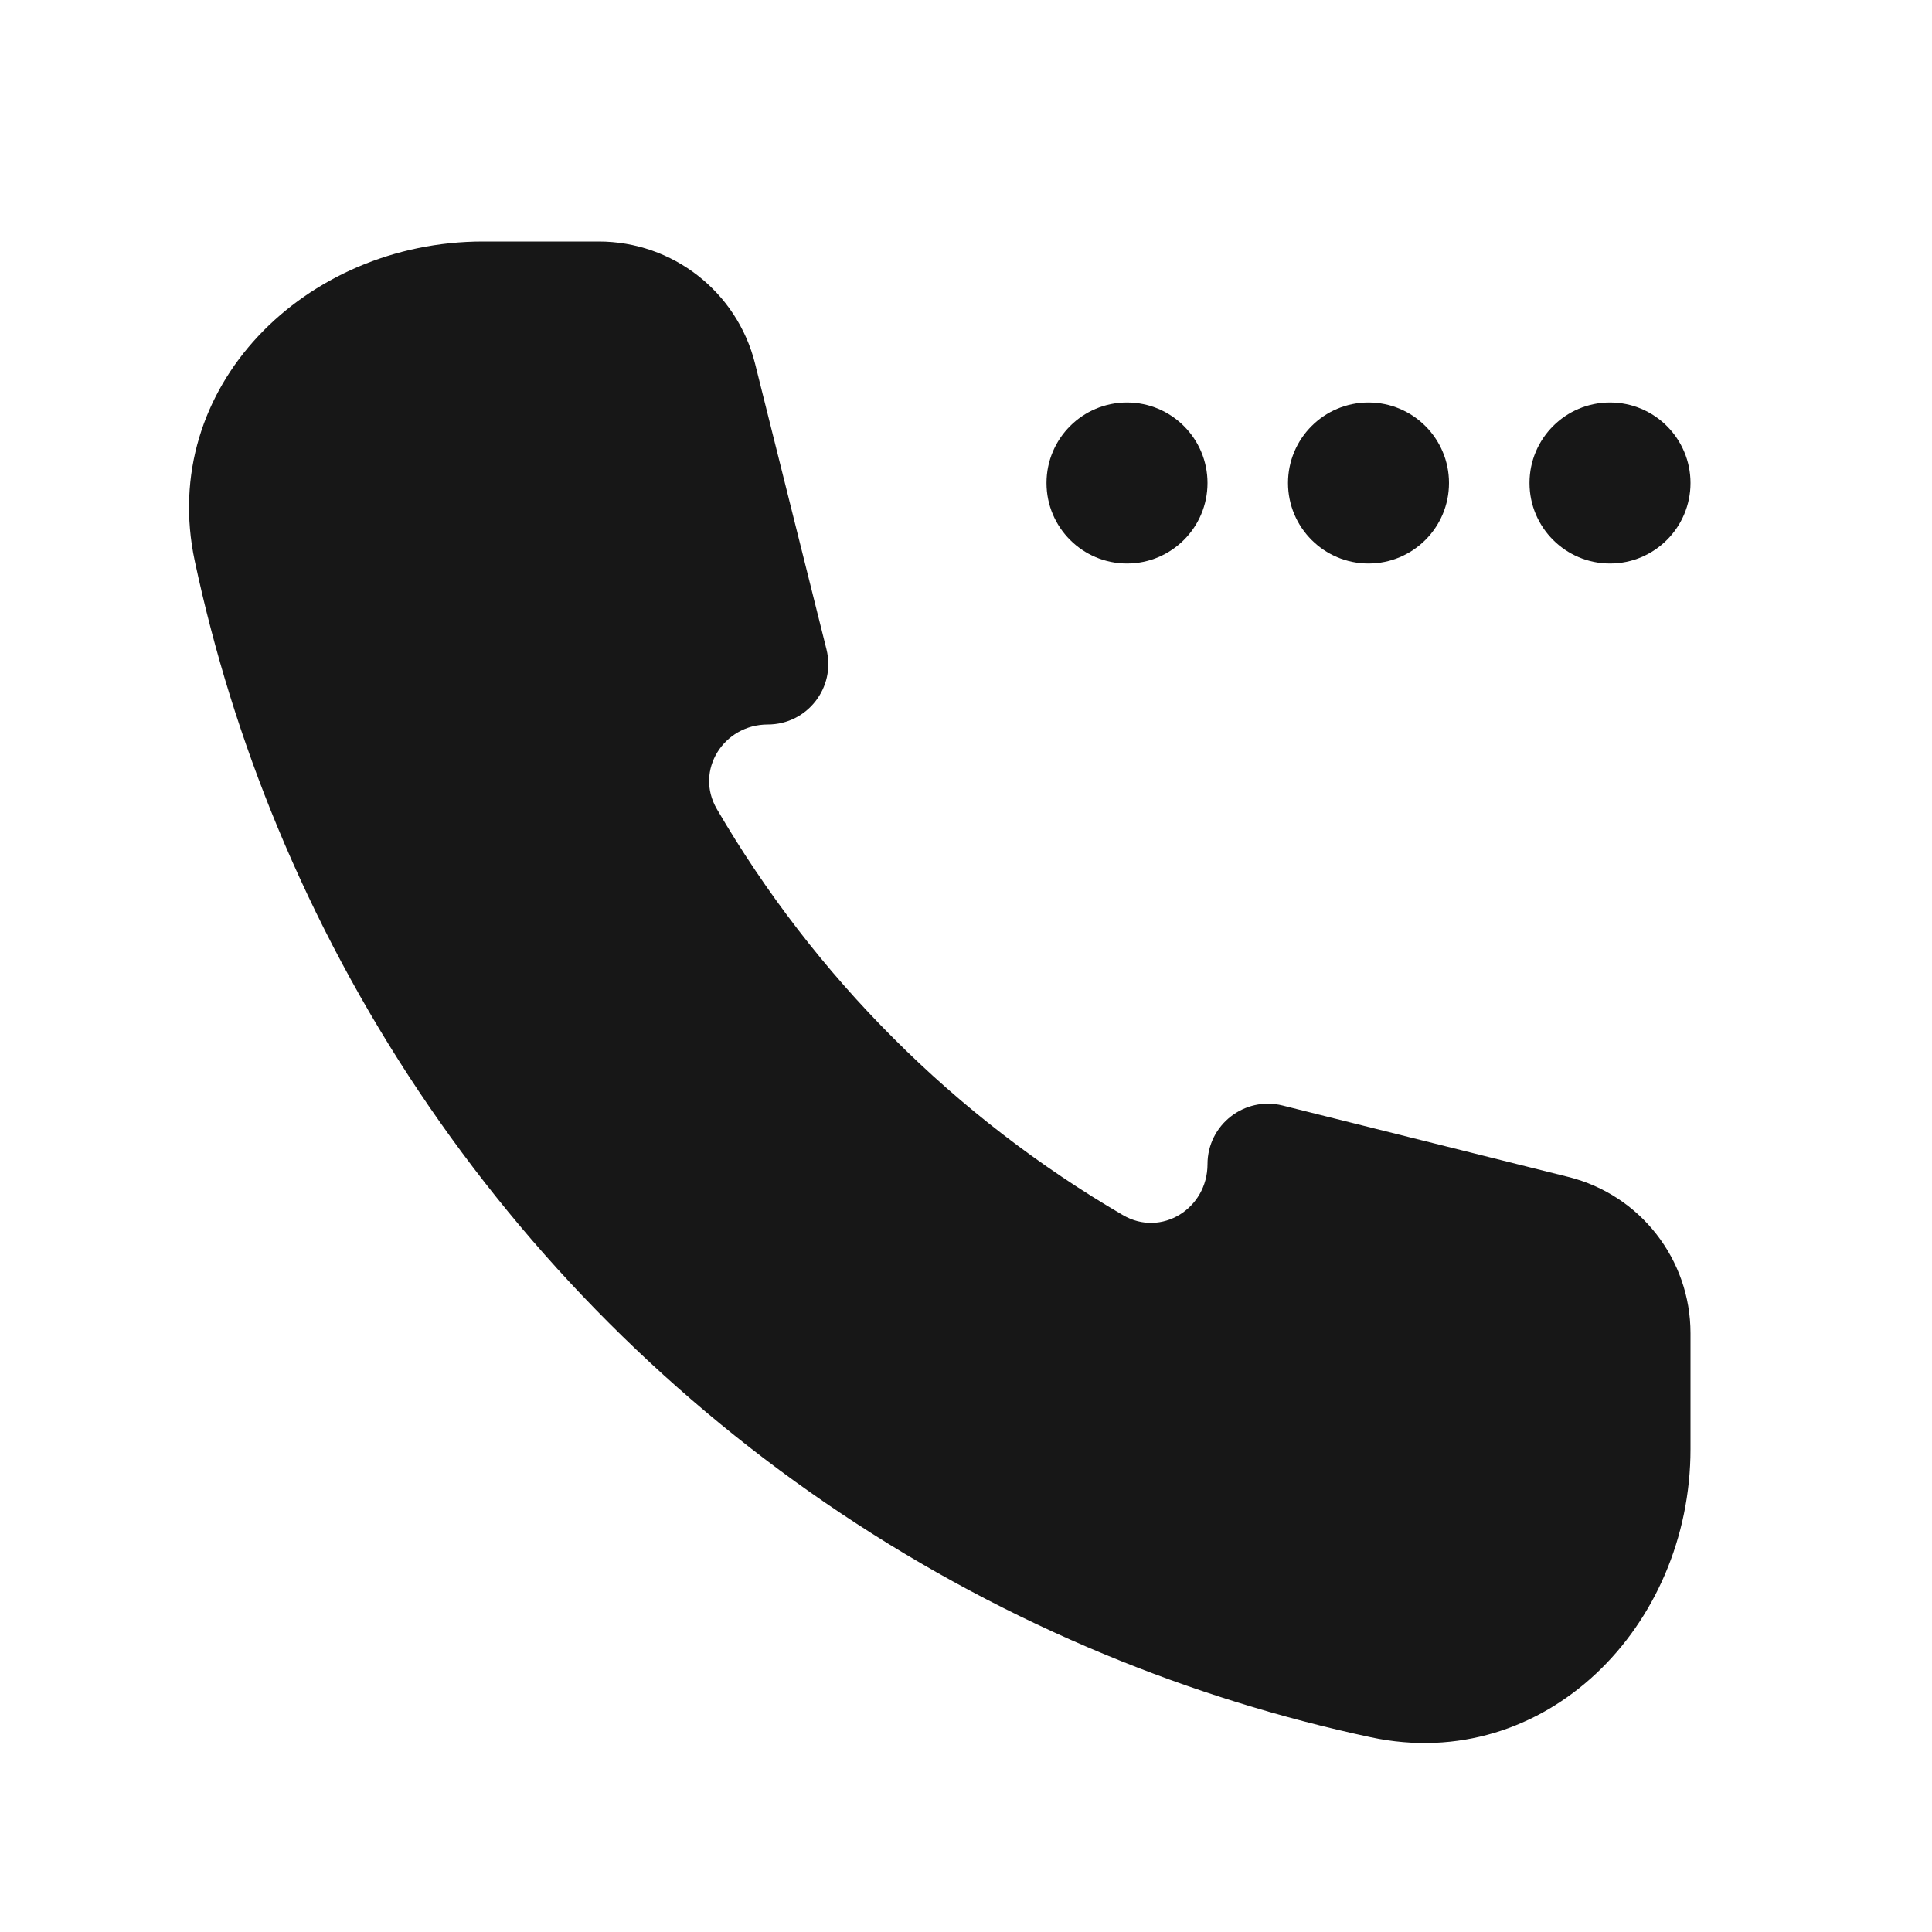 <svg width="24" height="24" viewBox="0 0 24 24" fill="none" xmlns="http://www.w3.org/2000/svg">
<path d="M13.729 20.554C14.798 20.997 15.903 21.34 17.029 21.581C19.19 22.042 21 20.209 21 18V16.562C21 15.644 20.375 14.844 19.485 14.621L15.933 13.733C15.459 13.615 15 13.973 15 14.462C15 15.013 14.427 15.373 13.95 15.095C12.912 14.49 11.954 13.753 11.101 12.899C10.247 12.046 9.51 11.088 8.905 10.05C8.627 9.573 8.987 9 9.538 9C10.027 9 10.385 8.541 10.267 8.067L9.379 4.515C9.156 3.625 8.356 3 7.438 3H6C3.791 3 1.958 4.81 2.42 6.971C2.66 8.097 3.003 9.202 3.446 10.271C4.401 12.576 5.801 14.671 7.565 16.435C9.329 18.199 11.424 19.599 13.729 20.554Z" fill="#171717"/>
<path d="M21 6C21 6.552 20.552 7 20 7C19.448 7 19 6.552 19 6C19 5.448 19.448 5 20 5C20.552 5 21 5.448 21 6Z" fill="#171717"/>
<path d="M18 6C18 6.552 17.552 7 17 7C16.448 7 16 6.552 16 6C16 5.448 16.448 5 17 5C17.552 5 18 5.448 18 6Z" fill="#171717"/>
<path d="M15 6C15 6.552 14.552 7 14 7C13.448 7 13 6.552 13 6C13 5.448 13.448 5 14 5C14.552 5 15 5.448 15 6Z" fill="#171717"/>
</svg>
